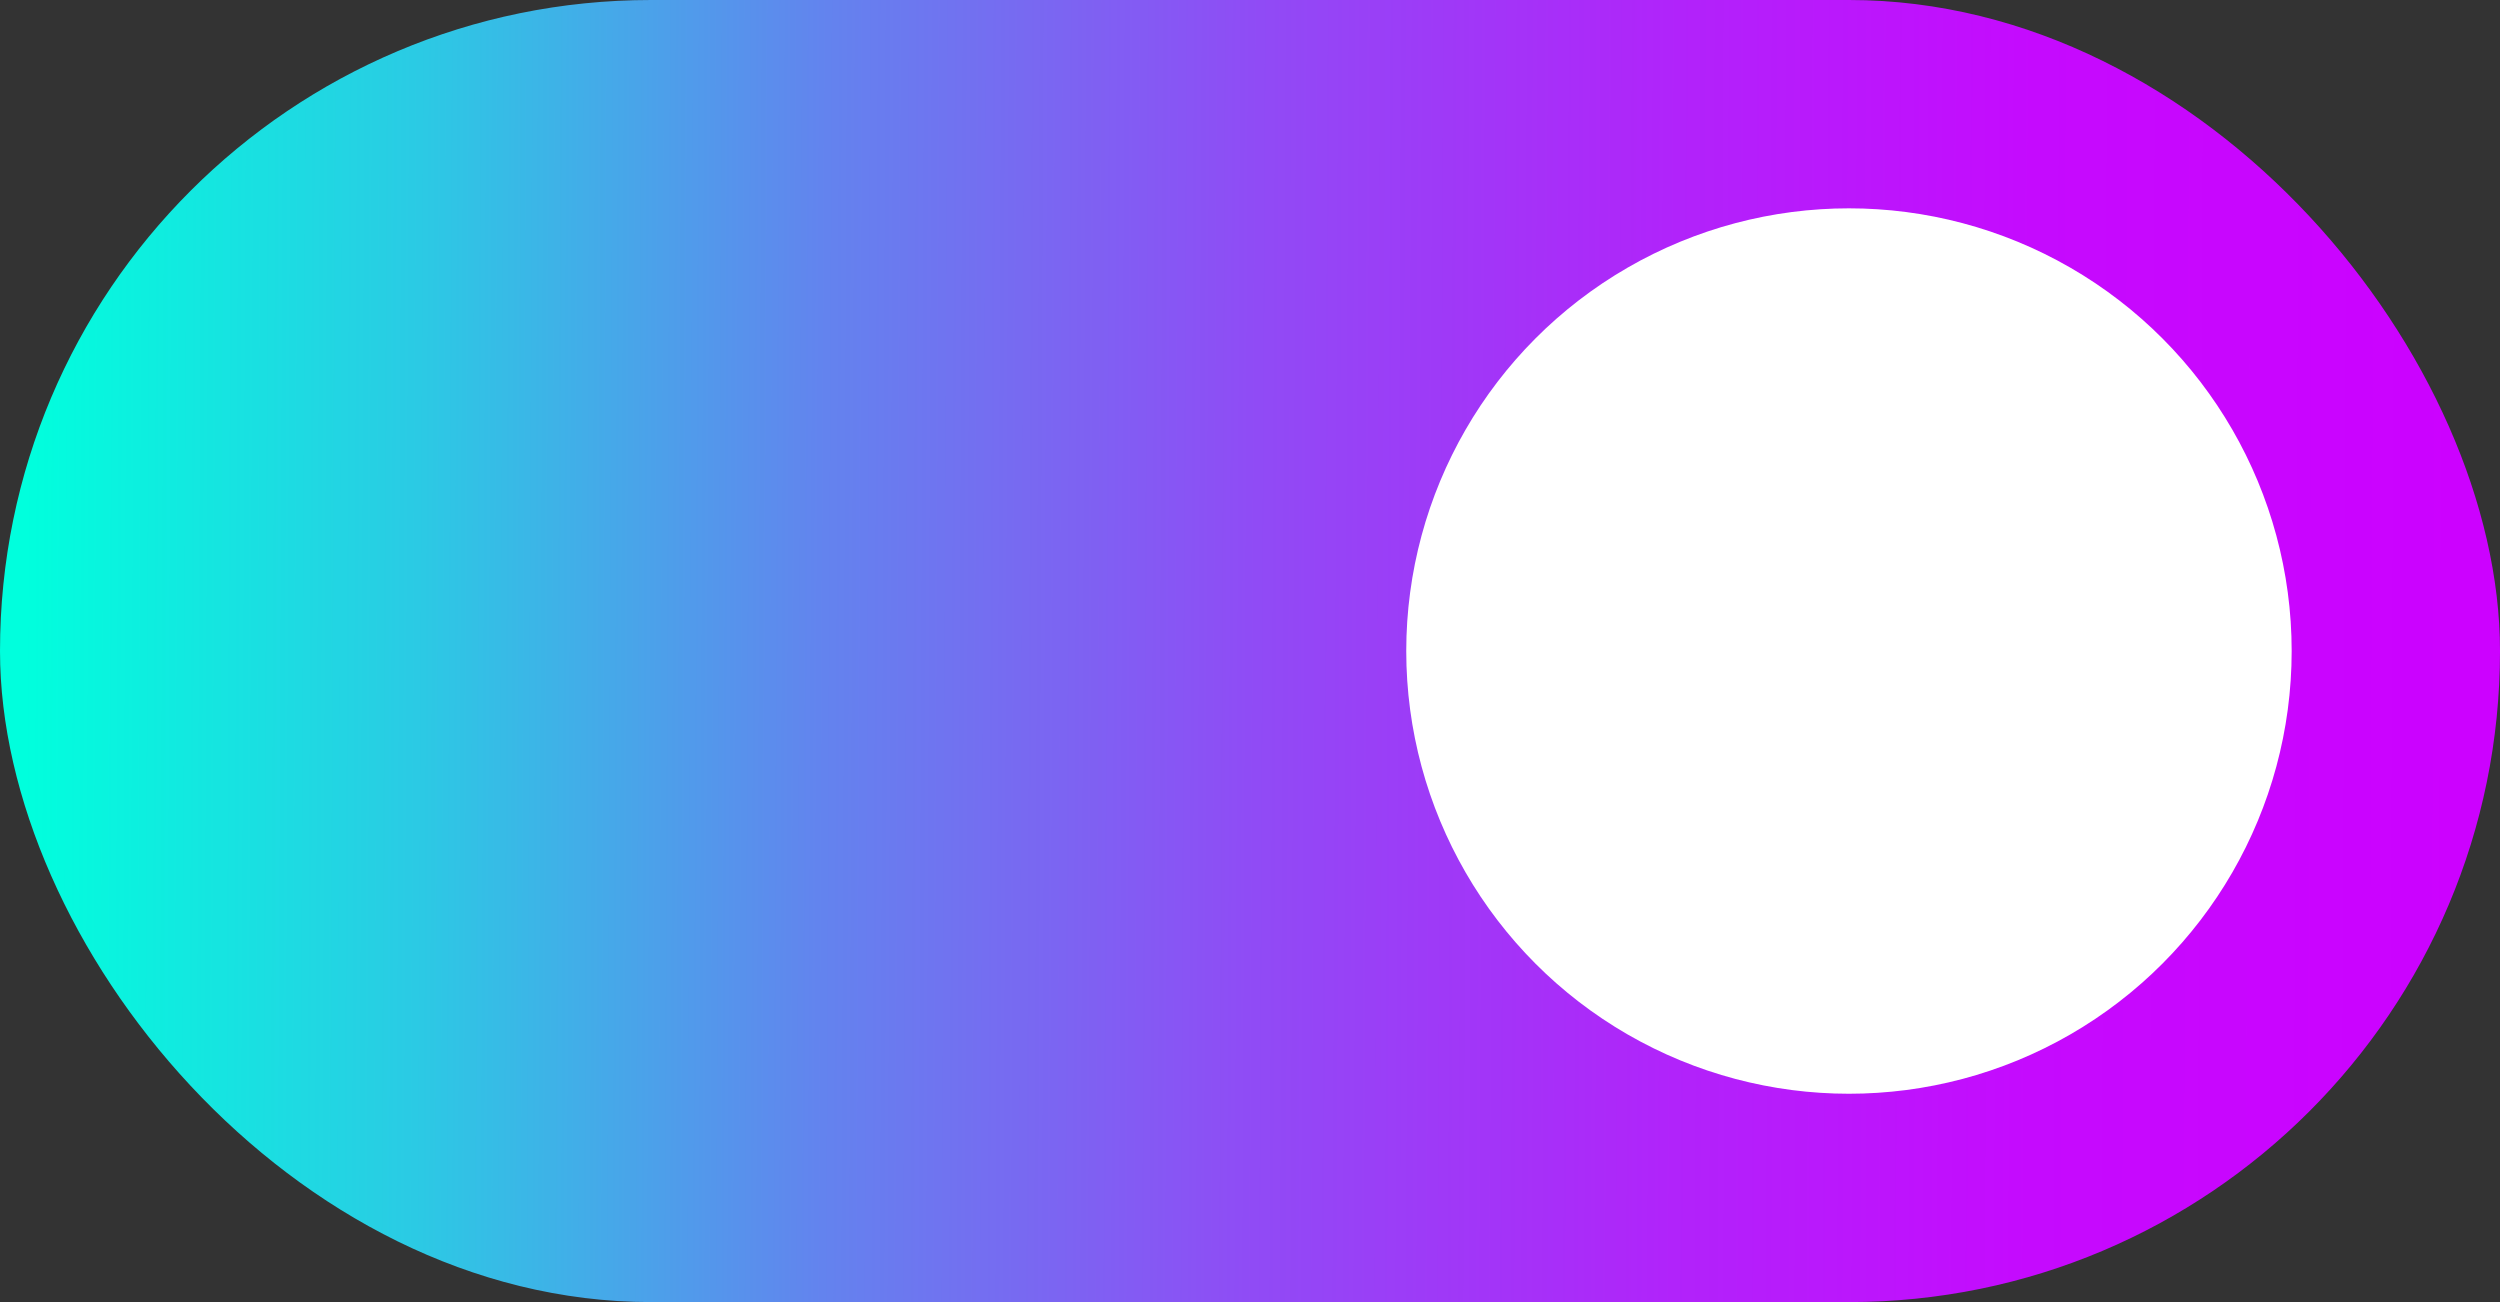 <svg width="48" height="25" viewBox="0 0 48 25" fill="none" xmlns="http://www.w3.org/2000/svg">
<rect x="0" y="0" width="48" height="25" fill="#333333" stroke="none"/>
<rect width="48" height="25" rx="12.5" fill="url(#paint0_linear_5_80)"/>
<circle cx="35.5" cy="12.5" r="8.5" fill="white"/>
<defs>
<linearGradient id="paint0_linear_5_80" x1="0.447" y1="19.688" x2="47.271" y2="19.9" gradientUnits="userSpaceOnUse">
<stop stop-color="#00FFDD"/>
<stop offset="0.161" stop-color="#2BCAE4"/>
<stop offset="0.328" stop-color="#6383EE"/>
<stop offset="0.505" stop-color="#904BF5"/>
<stop offset="0.677" stop-color="#B123FA"/>
<stop offset="0.823" stop-color="#C50AFE"/>
<stop offset="1" stop-color="#CC01FF"/>
</linearGradient>
</defs>
</svg>
